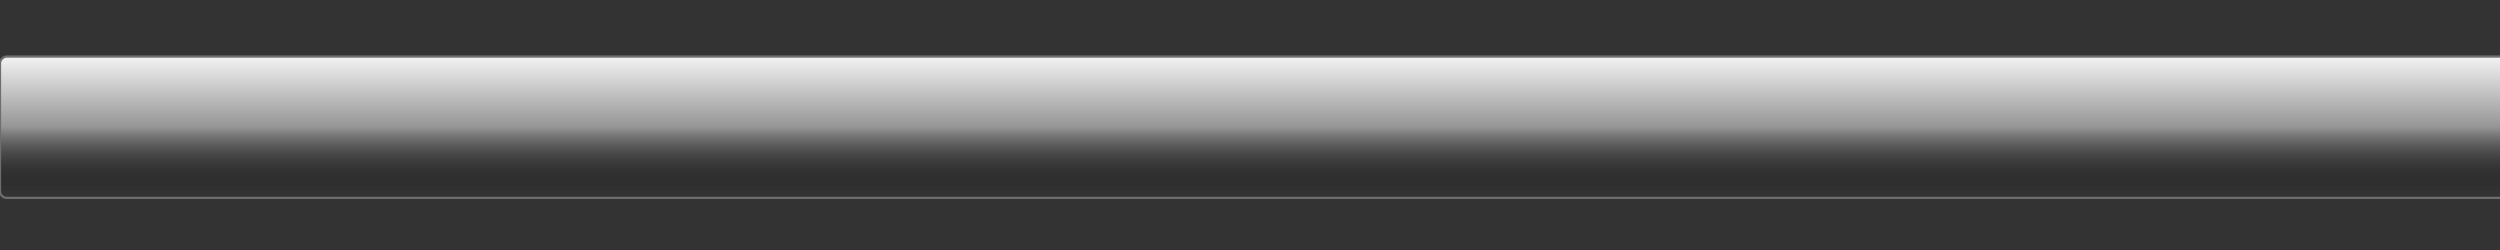 <?xml version="1.0" encoding="UTF-8" standalone="no"?>
<svg id="svg" width="100" height="10" version="1.1" xmlns:xlink="http://www.w3.org/1999/xlink"
   xmlns="http://www.w3.org/2000/svg" xmlns:svg="http://www.w3.org/2000/svg">
   <rect width="100%" height="100%" fill="#333333" stroke="none"/>
   <defs id="defs16091">
      <linearGradient id="linearGradient17337">
         <stop style="stop-color:#efefef;stop-opacity:1;" offset="0.023" id="stop17345" />
         <stop style="stop-color:#959595;stop-opacity:1;" offset="0.523" id="stop17333" />
         <stop style="stop-color:#000000;stop-opacity:0;" offset="1" id="stop17335" />
      </linearGradient>
      <linearGradient xlink:href="#linearGradient17337" id="linearGradient17339" x1="5.873" y1="82.053"
         x2="497.773" y2="82.053" gradientUnits="userSpaceOnUse"
         gradientTransform="matrix(0.011,0,0,17.706,2.192,-1702.712)" />
   </defs>
   <rect
      style="fill:url(#linearGradient17339);fill-opacity:1;stroke:#6e6e6e;stroke-width:0.09;stroke-linecap:round;stroke-miterlimit:1;stroke-dasharray:none;stroke-opacity:1"
      id="rect16945" width="5.653" height="2000" x="2.261" y="-2000" ry="0.269" transform="rotate(90)" />
</svg>